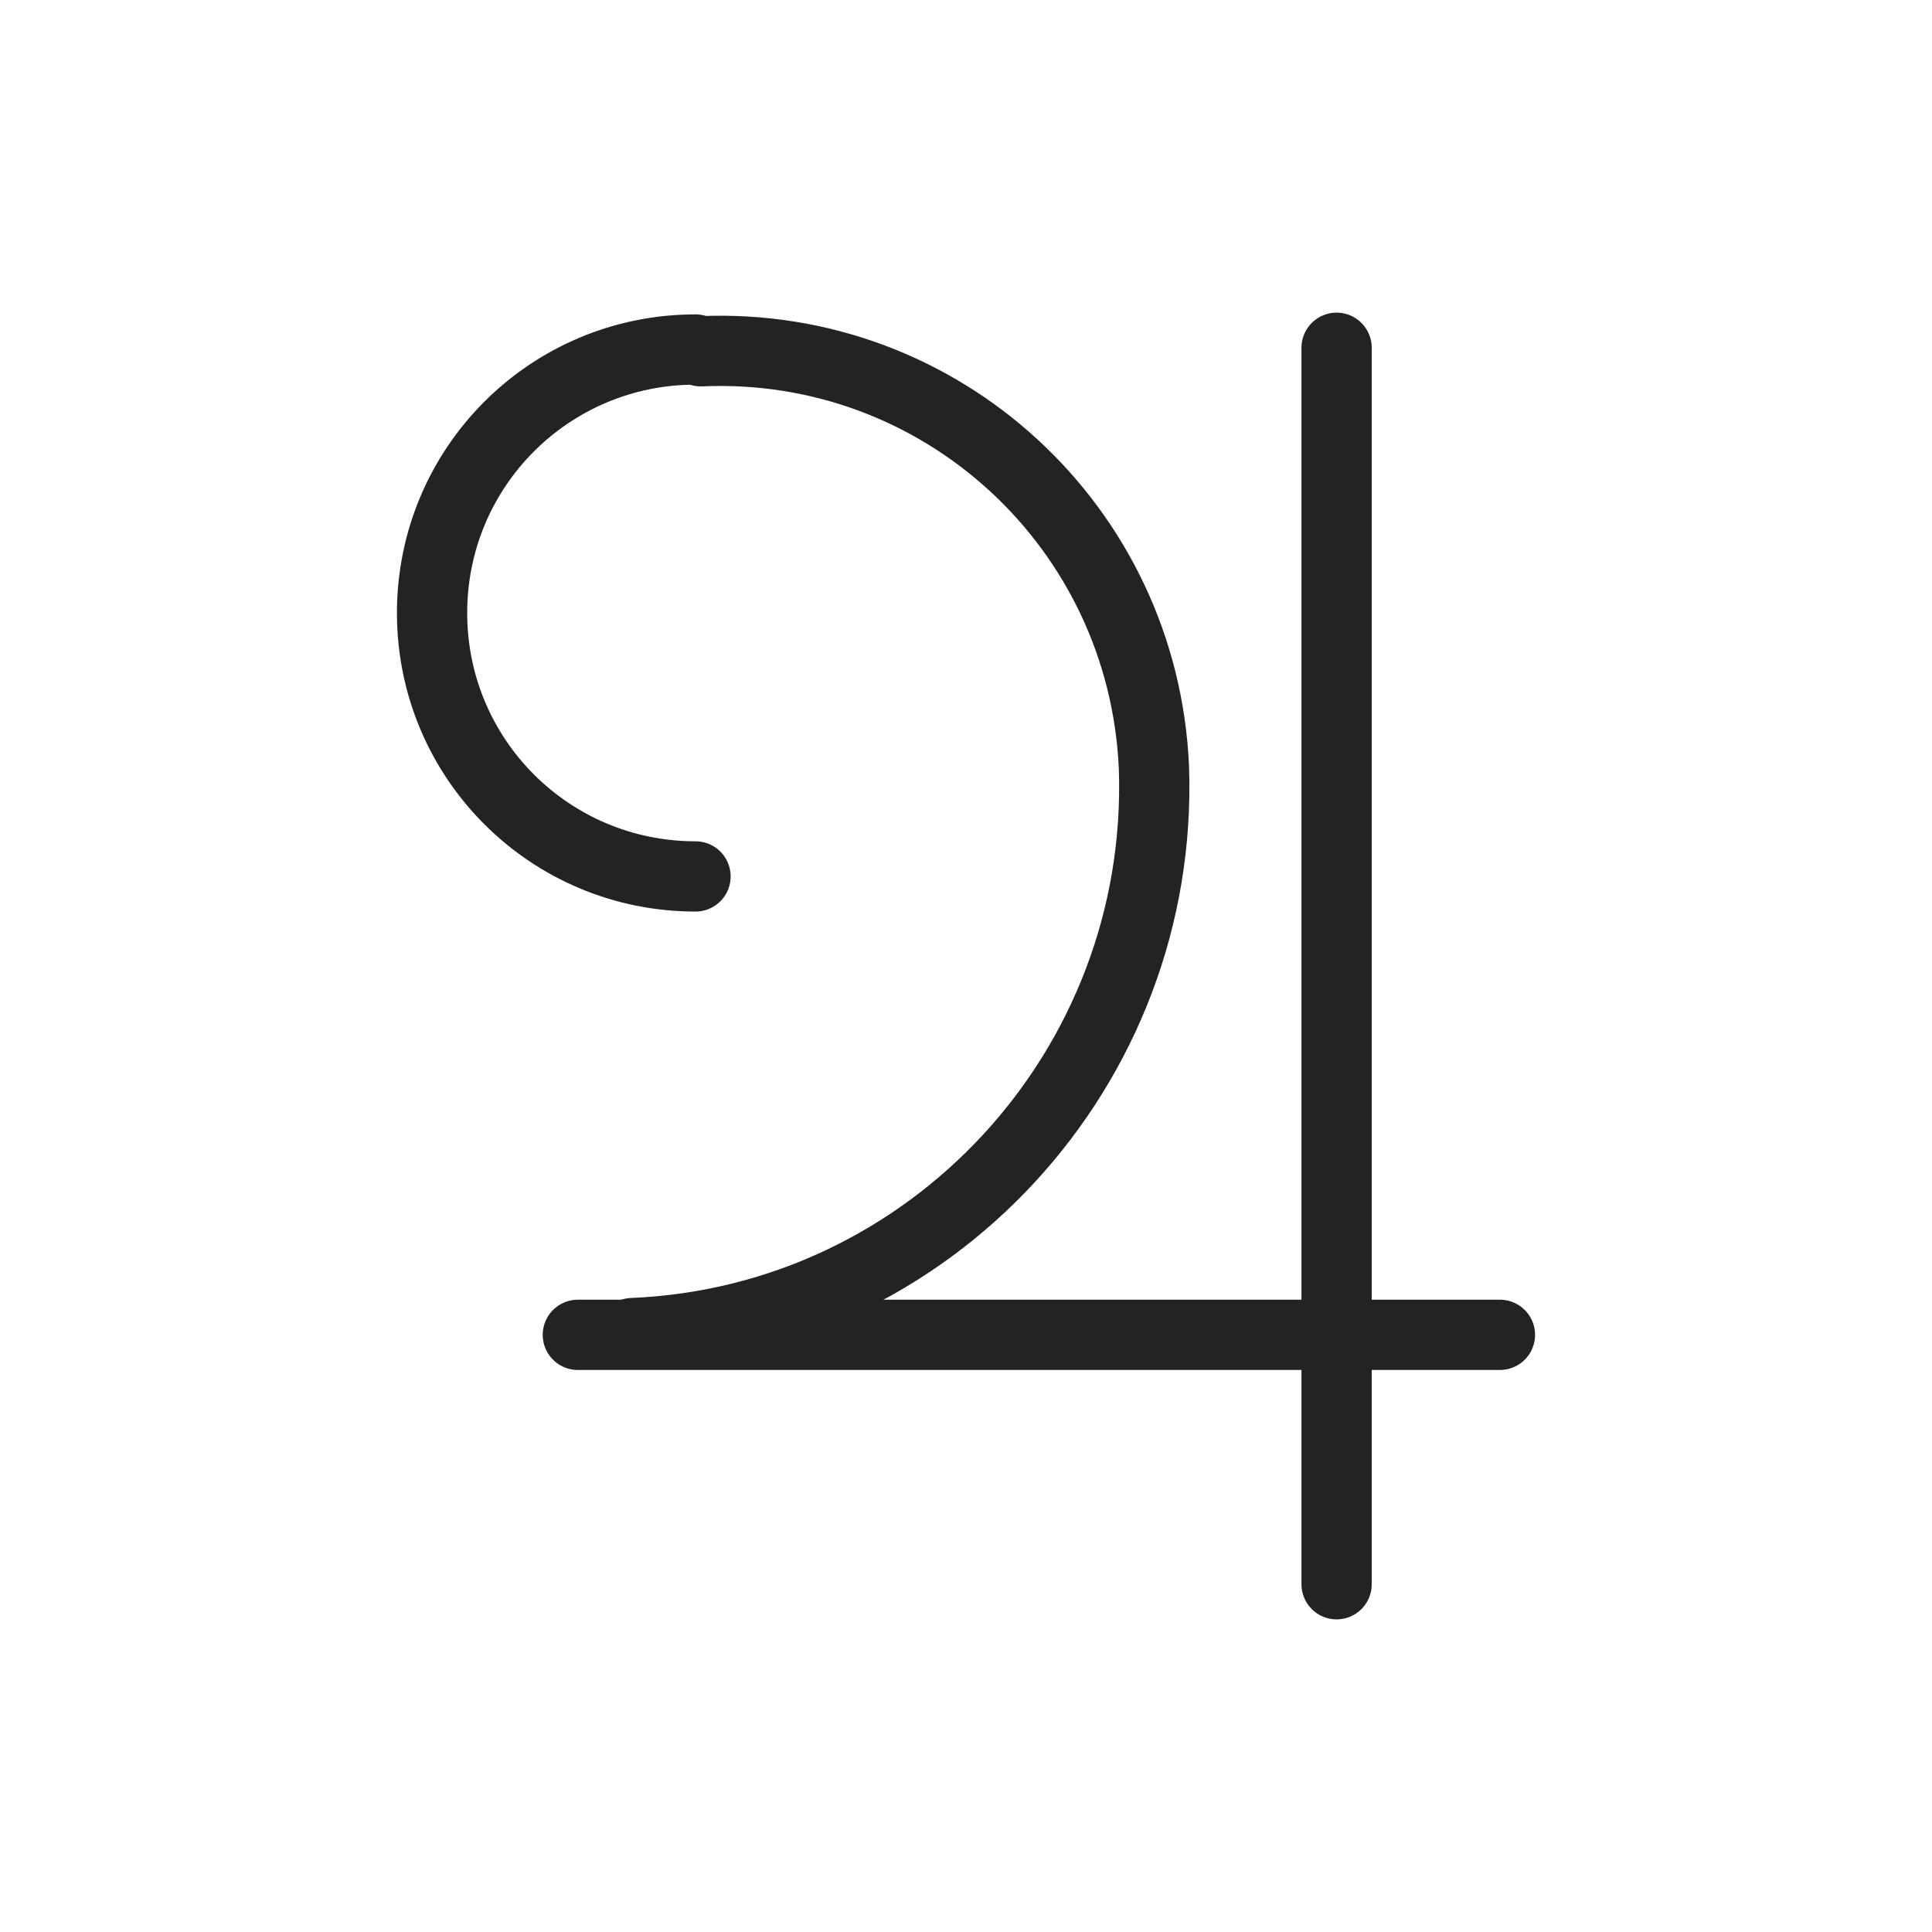 <?xml version="1.0" encoding="utf-8"?>
<!-- Generator: Adobe Illustrator 21.0.2, SVG Export Plug-In . SVG Version: 6.00 Build 0)  -->
<svg version="1.1" id="Livello_1" xmlns="http://www.w3.org/2000/svg" xmlns:xlink="http://www.w3.org/1999/xlink" x="0px" y="0px"
	 viewBox="0 0 110 110" style="enable-background:new 0 0 110 110;" xml:space="preserve">
<style type="text/css">
	.st0{display:none;}
	.st1{display:inline;}
	.st2{fill:none;stroke:#232323;stroke-width:4;stroke-linecap:round;stroke-miterlimit:10;}
	.st3{fill:none;stroke:#232323;stroke-width:4;stroke-linecap:round;stroke-linejoin:round;stroke-miterlimit:10;}
	.st4{fill:#232323;}
</style>
<g id="mercurio" class="st0">
	<g class="st1">
		<circle class="st2" cx="55" cy="55.6" r="26.8"/>
		<path class="st2" d="M81.8,1.6c0,14.8-12,26.8-26.8,26.8s-26.8-12-26.8-26.8"/>
		<line class="st2" x1="55" y1="108.4" x2="55" y2="82.9"/>
		<line class="st2" x1="41.5" y1="95.6" x2="68.5" y2="95.6"/>
	</g>
</g>
<g id="venus" class="st0">
	<g class="st1">
		<circle class="st2" cx="55" cy="56.9" r="26.8"/>
		<line class="st2" x1="55" y1="109.6" x2="55" y2="84.1"/>
		<line class="st2" x1="41.5" y1="96.9" x2="68.5" y2="96.9"/>
	</g>
</g>
<g id="tierra" class="st0">
	<g class="st1">
		<circle class="st2" cx="55" cy="56.9" r="26.8"/>
		<line class="st2" x1="55" y1="83.1" x2="55" y2="30.6"/>
		<line class="st2" x1="29.5" y1="56.9" x2="80.5" y2="56.9"/>
	</g>
</g>
<g id="marte" class="st0">
	<g class="st1">
		<circle class="st2" cx="52.9" cy="55.9" r="26.8"/>
		<g>
			<line class="st2" x1="83.6" y1="23.4" x2="71.1" y2="35.9"/>
			<polyline class="st3" points="70.7,23.2 83.9,23.2 83.9,36.3 			"/>
		</g>
	</g>
</g>
<g id="jupiter">
	<g>
		<g>
			<line class="st2" x1="76.1" y1="90.2" x2="76.1" y2="19.8"/>
		</g>
		<g>
			<line class="st2" x1="32.9" y1="76" x2="85.4" y2="76"/>
		</g>
		<path class="st2" d="M37.4,55.8"/>
		<path class="st2" d="M36,75.9c17-0.7,30.3-15.1,29.7-32.2C65.1,30,53.6,19.4,39.9,20"/>
		<path class="st2" d="M39.6,49.9c-8.3,0-15-6.7-15-15s6.7-15,15-15"/>
	</g>
</g>
<g id="saturno" class="st0">
	<g class="st1">
		<g>
			<line class="st2" x1="44" y1="67.7" x2="44" y2="13"/>
			<line class="st2" x1="33" y1="26.3" x2="55" y2="26.3"/>
		</g>
		<path class="st2" d="M52.7,81c14-0.6,24.8-12.6,24.2-26.8c-0.4-11.4-9.9-20.3-21-19.8"/>
		<path class="st2" d="M43.4,46.8c0-6.9,5.5-12.5,12.2-12.5"/>
		<g>
			<g>
				<path class="st2" d="M53.6,81"/>
				<path class="st2" d="M51,97.5"/>
				<g>
					<path class="st2" d="M50.7,97.6c-4.2,1.2-8.6-1.2-9.8-5.4s1.2-8.6,5.4-9.8"/>
					<path class="st2" d="M46.4,82.4c1.2-0.4,4.1-1,7.2-1.5"/>
				</g>
			</g>
		</g>
	</g>
</g>
<g id="neptuno" class="st0">
	<g class="st1">
		<g>
			<line class="st2" x1="55" y1="21" x2="55" y2="109.7"/>
			<line class="st2" x1="66" y1="96.3" x2="44" y2="96.3"/>
		</g>
		<path class="st2" d="M28.2,39.5v14.4c0,14.8,12,26.8,26.8,26.8s26.8-12,26.8-26.8V39.5"/>
		<g>
			<line class="st2" x1="28.2" y1="27" x2="28.2" y2="43.8"/>
			<polyline class="st3" points="18.9,35.9 28.2,26.6 37.5,35.9 			"/>
		</g>
		<g>
			<line class="st2" x1="55" y1="13.5" x2="55" y2="30.2"/>
			<polyline class="st3" points="45.7,22.4 55,13.1 64.3,22.4 			"/>
		</g>
		<g>
			<line class="st2" x1="81.8" y1="27" x2="81.8" y2="43.8"/>
			<polyline class="st3" points="72.5,35.9 81.8,26.6 91.1,35.9 			"/>
		</g>
	</g>
</g>
<g id="Urano" class="st0">
	<g class="st1">
		<g>
			<circle class="st2" cx="55" cy="81.9" r="8"/>
			<line class="st2" x1="55" y1="73.6" x2="55" y2="21.1"/>
		</g>
		<g>
			<polyline class="st2" points="76.5,21.1 76.5,73.6 87.5,73.6 			"/>
			<g>
				<line class="st2" x1="76.5" y1="73.6" x2="87.5" y2="73.6"/>
				<line class="st2" x1="76.5" y1="20.6" x2="87.5" y2="20.6"/>
			</g>
		</g>
		<g>
			<polyline class="st2" points="33.5,21.1 33.5,73.6 22.5,73.6 			"/>
			<g>
				<line class="st2" x1="33.5" y1="73.6" x2="22.5" y2="73.6"/>
				<line class="st2" x1="33.5" y1="20.6" x2="22.5" y2="20.6"/>
			</g>
		</g>
	</g>
</g>
<g id="luna" class="st0">
	<g class="st1">
		<g>
			<path class="st4" d="M44.2,23.4c17.4,0,31.5,14.1,31.5,31.5S61.6,86.4,44.2,86.4c-1.3,0-2.6-0.1-3.9-0.2
				c9.5-7.4,15.4-18.8,15.4-31.3c0-12.4-5.8-23.9-15.4-31.3C41.7,23.5,43,23.4,44.2,23.4 M44.2,19.4c-5,0-9.7,1-14,2.9
				c12.6,5.4,21.5,18,21.5,32.6s-8.9,27.2-21.5,32.6c4.3,1.8,9,2.9,14,2.9c19.6,0,35.5-15.9,35.5-35.5
				C79.8,35.3,63.9,19.4,44.2,19.4L44.2,19.4z"/>
		</g>
	</g>
</g>
<g id="sol" class="st0">
	<g class="st1">
		<circle class="st2" cx="55" cy="55.9" r="26.8"/>
		<circle class="st4" cx="55" cy="55.9" r="5.5"/>
	</g>
</g>
</svg>
